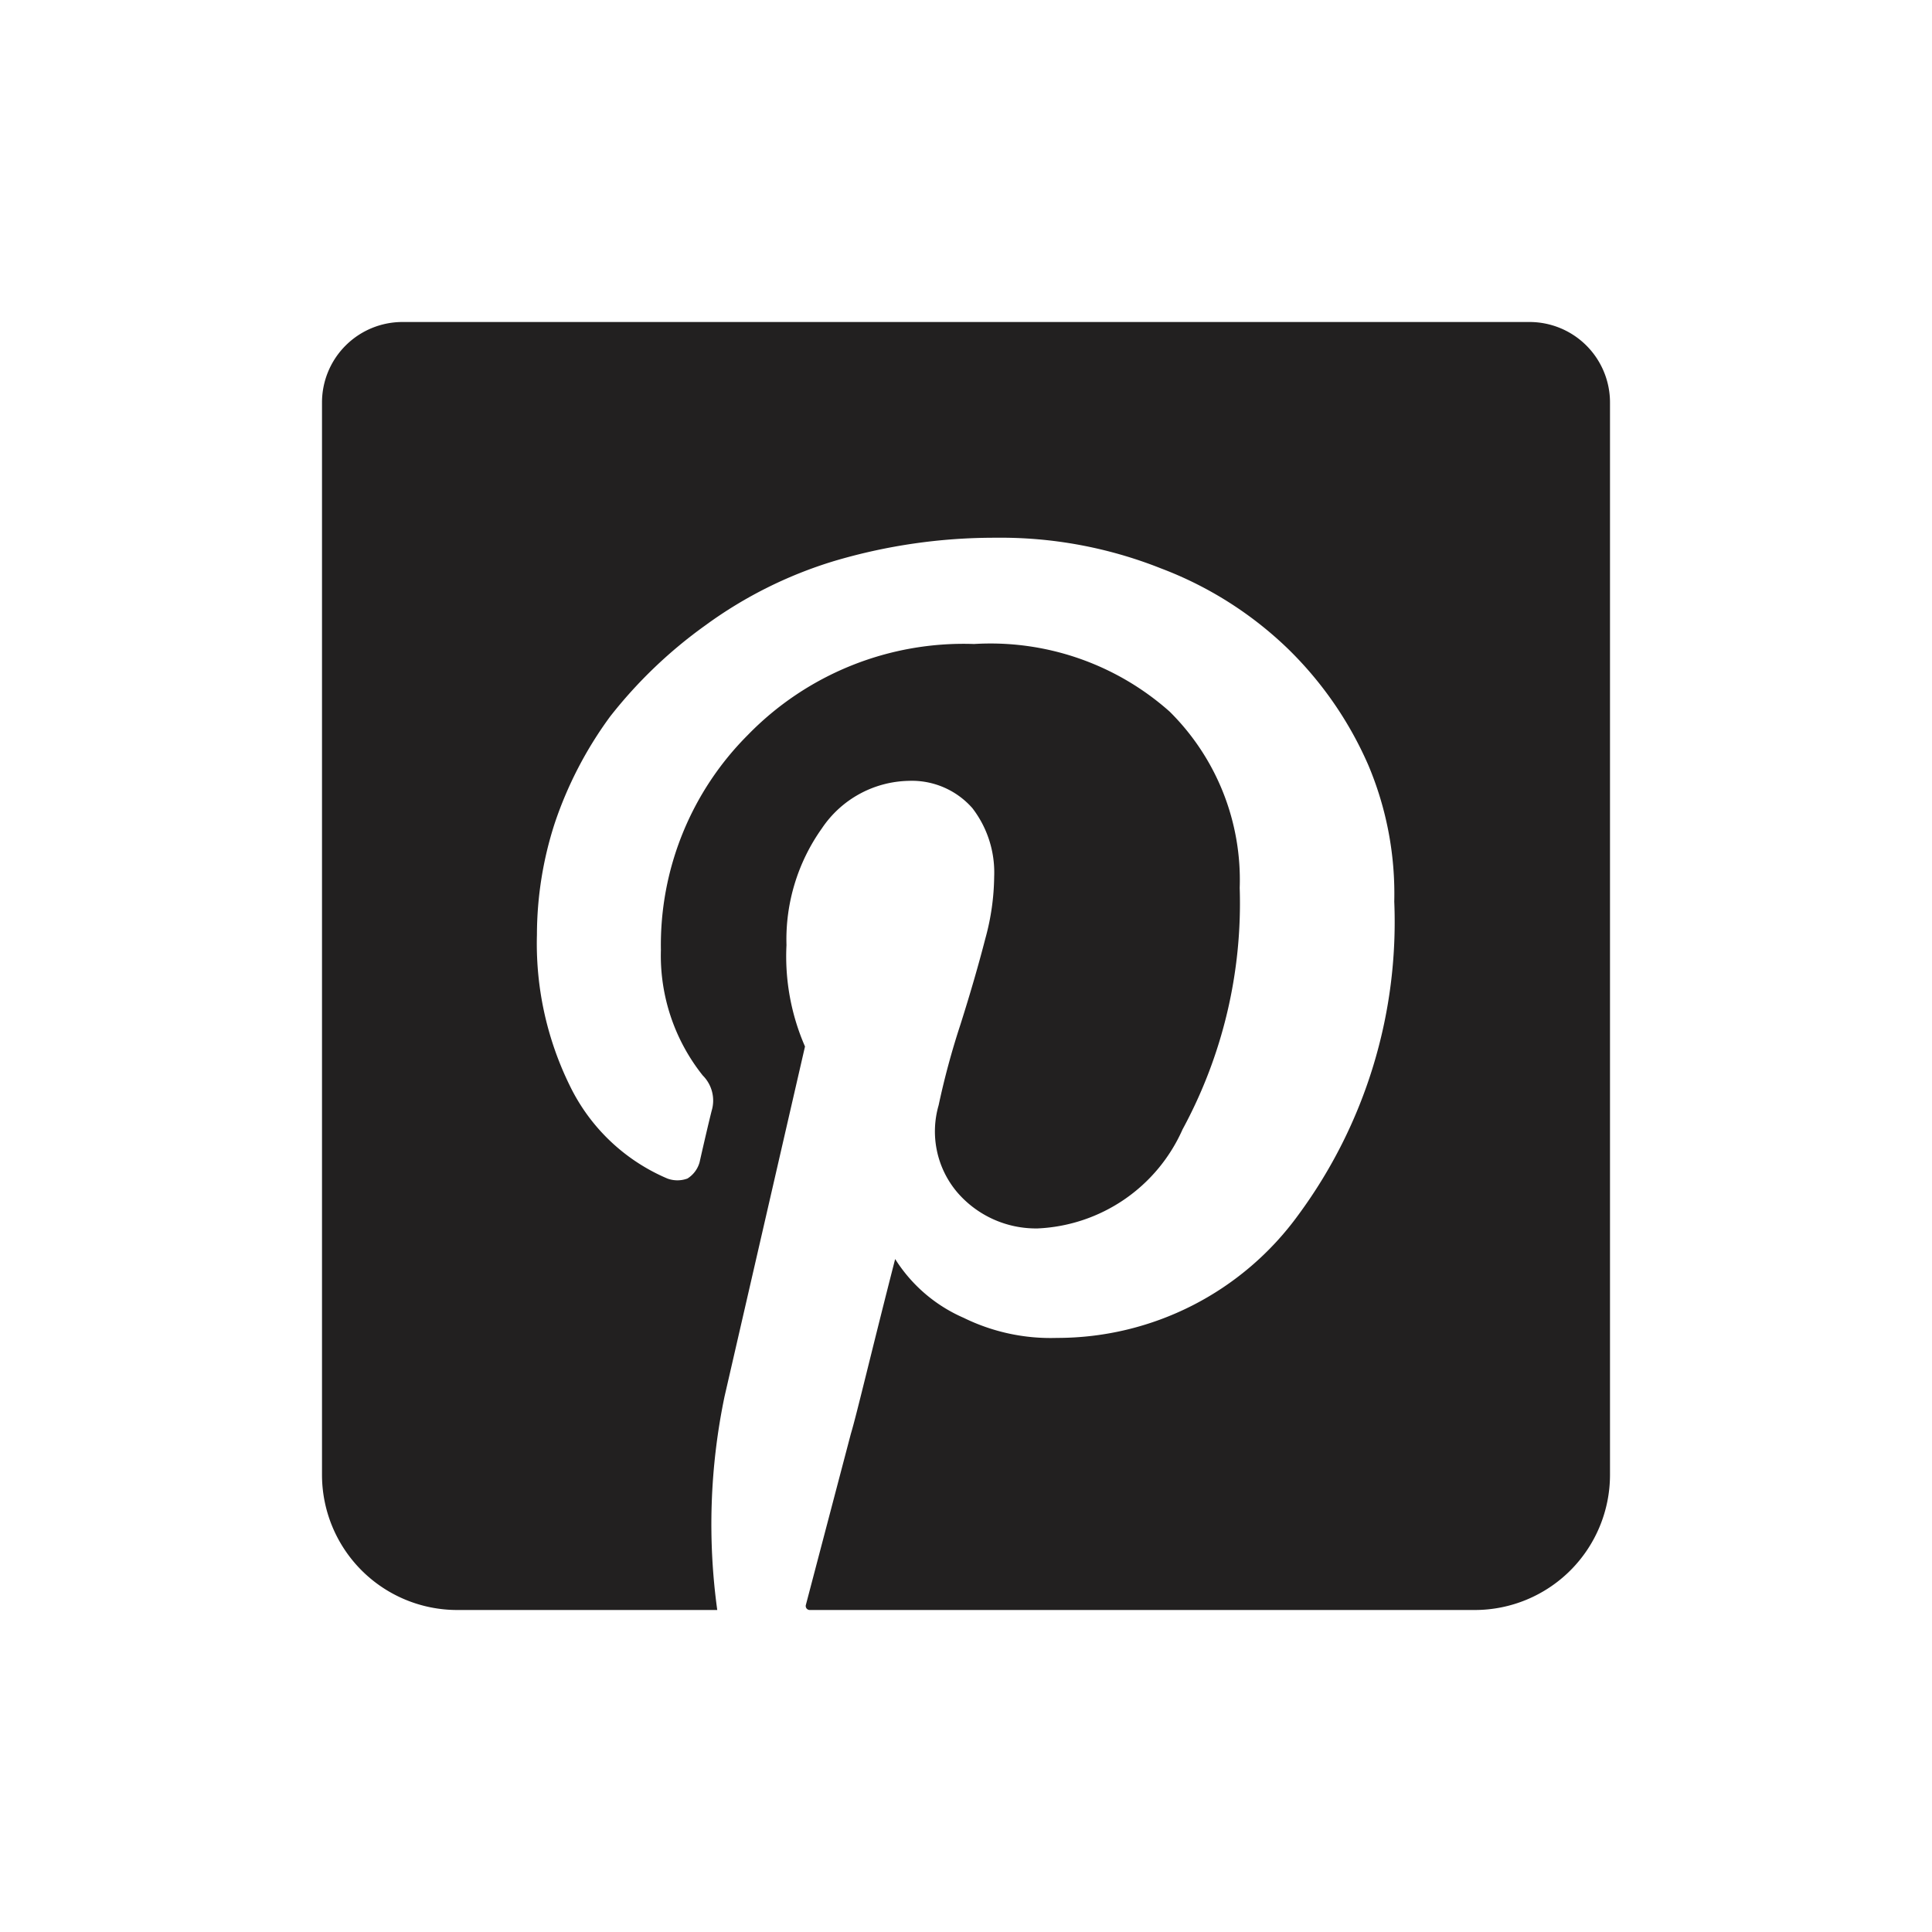 <svg xmlns="http://www.w3.org/2000/svg" fill="#222020" viewBox="0 0 24 24"><path d="M20 5v13.32A1.68 1.68 0 0118.32 20h-8.26a.05.05 0 01-.05-.06l.56-2.13c.07-.23.25-1 .55-2.17a1.9 1.9 0 00.85.73 2.45 2.45 0 001.16.25 3.7 3.7 0 003-1.53 6.13 6.13 0 001.19-3.89A4.11 4.11 0 0017 9.51a4.56 4.56 0 00-1-1.45 4.62 4.62 0 00-1.58-1 5.39 5.39 0 00-2.06-.38 7 7 0 00-2 .29 5.33 5.33 0 00-1.6.8A5.76 5.76 0 007.58 8.9a4.83 4.83 0 00-.69 1.33 4.51 4.51 0 00-.22 1.38 4 4 0 00.41 1.88 2.38 2.38 0 001.21 1.15.36.36 0 00.25 0 .35.35 0 00.15-.2c.07-.31.12-.52.15-.64a.44.44 0 00-.11-.44 2.39 2.39 0 01-.52-1.56 3.69 3.69 0 011.08-2.67A3.74 3.74 0 0112.1 8a3.35 3.35 0 012.43.84 2.94 2.94 0 01.87 2.19 5.89 5.89 0 01-.71 3 2.07 2.07 0 01-1.8 1.23 1.29 1.29 0 01-1-.45 1.17 1.17 0 01-.23-1.08 9.67 9.67 0 01.27-1c.13-.41.23-.76.31-1.07a3 3 0 00.11-.77 1.31 1.31 0 00-.27-.85 1 1 0 00-.79-.34 1.33 1.33 0 00-1.08.59 2.38 2.38 0 00-.44 1.45A2.8 2.8 0 0010 13l-1 4.35A7.79 7.79 0 008.91 20H5.68A1.68 1.68 0 014 18.32V5a1 1 0 011-1h14a1 1 0 011 1z"/></svg>
